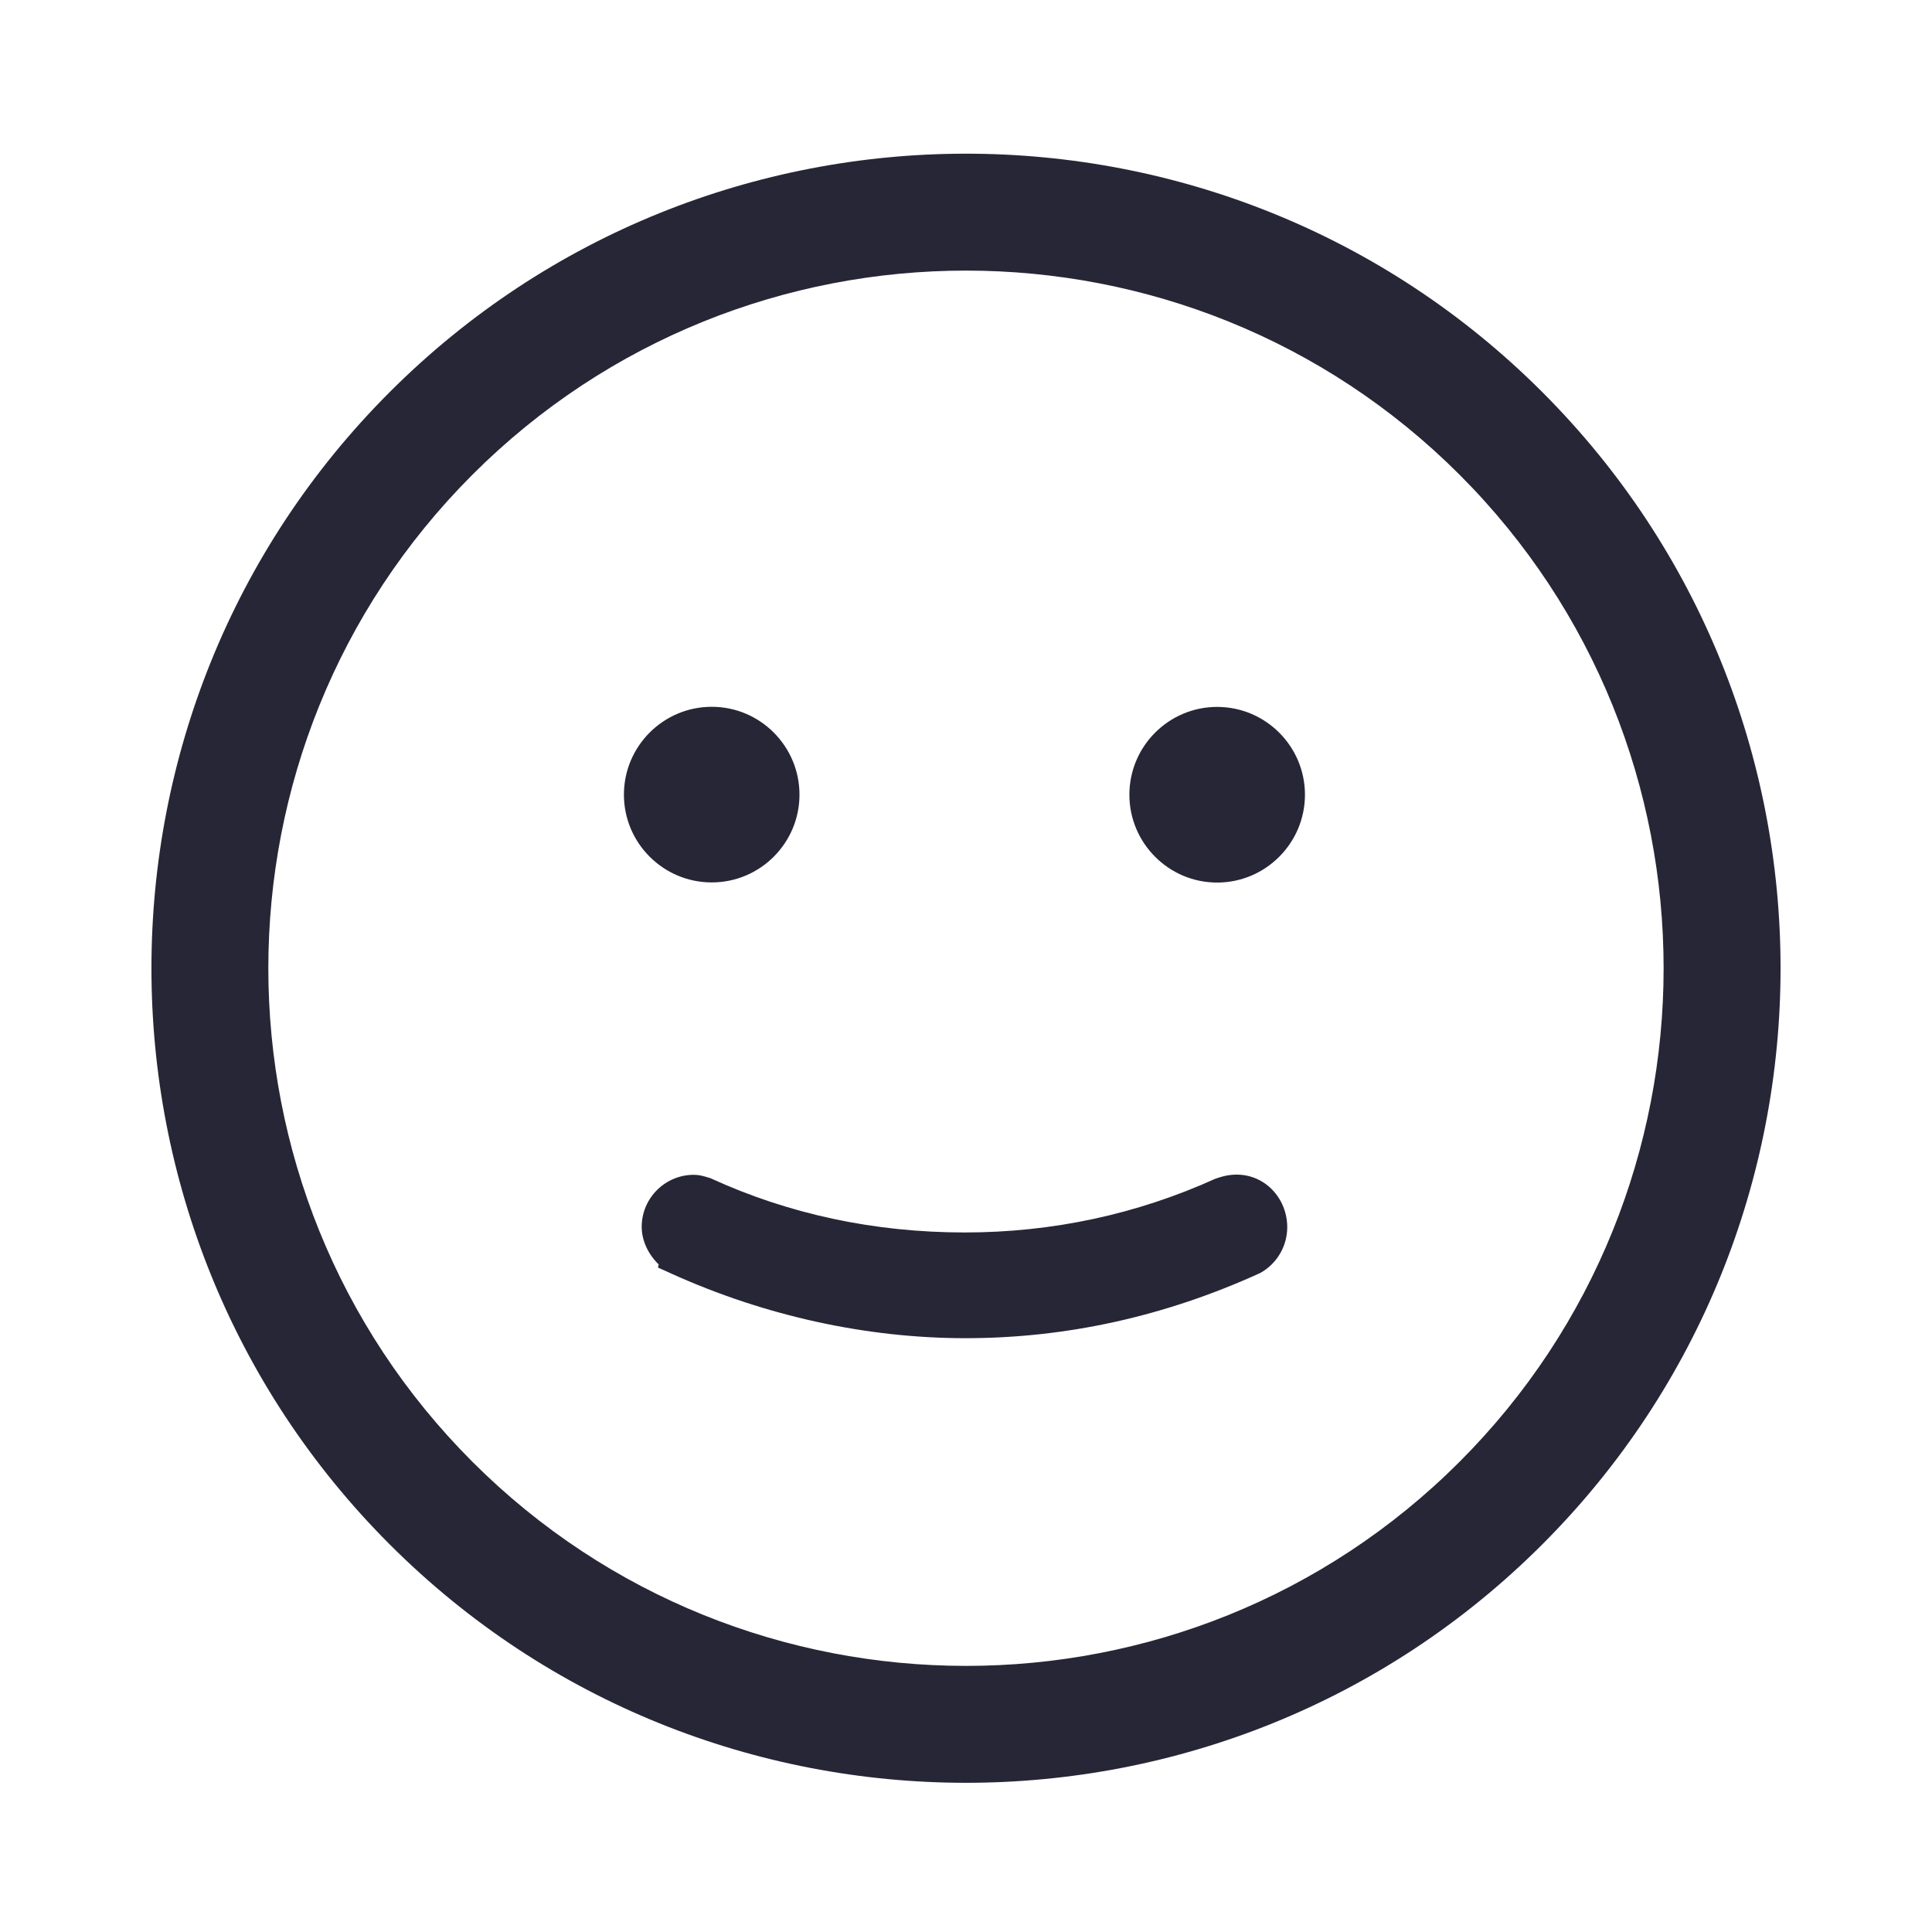 <?xml version="1.0" encoding="utf-8"?>
<!DOCTYPE svg PUBLIC "-//W3C//DTD SVG 1.1//EN" "http://www.w3.org/Graphics/SVG/1.1/DTD/svg11.dtd">
<svg style="width:308px;height:308px;" version="1.1" id="图形" xmlns="http://www.w3.org/2000/svg" xmlns:xlink="http://www.w3.org/1999/xlink" x="0px" y="0px" width="1024px" height="1024px" viewBox="0 0 1024 1024" enable-background="new 0 0 1024 1024" xml:space="preserve">
  <path class="svgpath" data-index="path_0" fill="#272636" d="M885.194 765.564l0.061 0 0-0.383L885.194 765.564zM817.412 207.776c-168.399-168.429-442.425-168.429-610.824 0-168.429 168.399-168.429 442.425 0 610.824 168.399 168.43 442.425 168.43 610.824 0C985.84 650.201 985.84 376.175 817.412 207.776M773.578 774.797c-144.231 144.233-378.954 144.202-523.171 0-144.248-144.262-144.248-378.939 0-523.202 144.217-144.217 378.939-144.247 523.171 0C917.81 395.812 917.81 630.564 773.578 774.797M377.25 467.702c25.636 0 46.495-20.864 46.495-46.511 0-25.681-20.859-46.576-46.495-46.576-25.697 0-46.56 20.895-46.56 46.576C330.69 446.838 351.553 467.702 377.25 467.702M645.098 467.777c25.667 0 46.556-20.909 46.556-46.561 0-25.676-20.889-46.54-46.556-46.54-25.636 0-46.5 20.864-46.5 46.54C598.598 446.867 619.462 467.777 645.098 467.777M646.719 623.924l-2.541 0.827c-41.692 18.874-86.419 28.481-132.823 28.481-47.934 0-93.268-9.702-134.778-28.759l-2.511-0.767c-1.561-0.424-3.672-1.036-6.303-1.036-15.262 0-27.651 12.389-27.651 27.591 0 7.217 3.394 14.469 8.995 19.914l-0.339 1.682 7.066 3.182c49.555 22.425 103.459 34.232 155.859 34.232 53.379 0 105.687-11.504 156.161-34.51 8.868-4.864 14.408-14.192 14.408-24.319C682.265 632.615 666.144 617.958 646.719 623.924" />

</svg>
